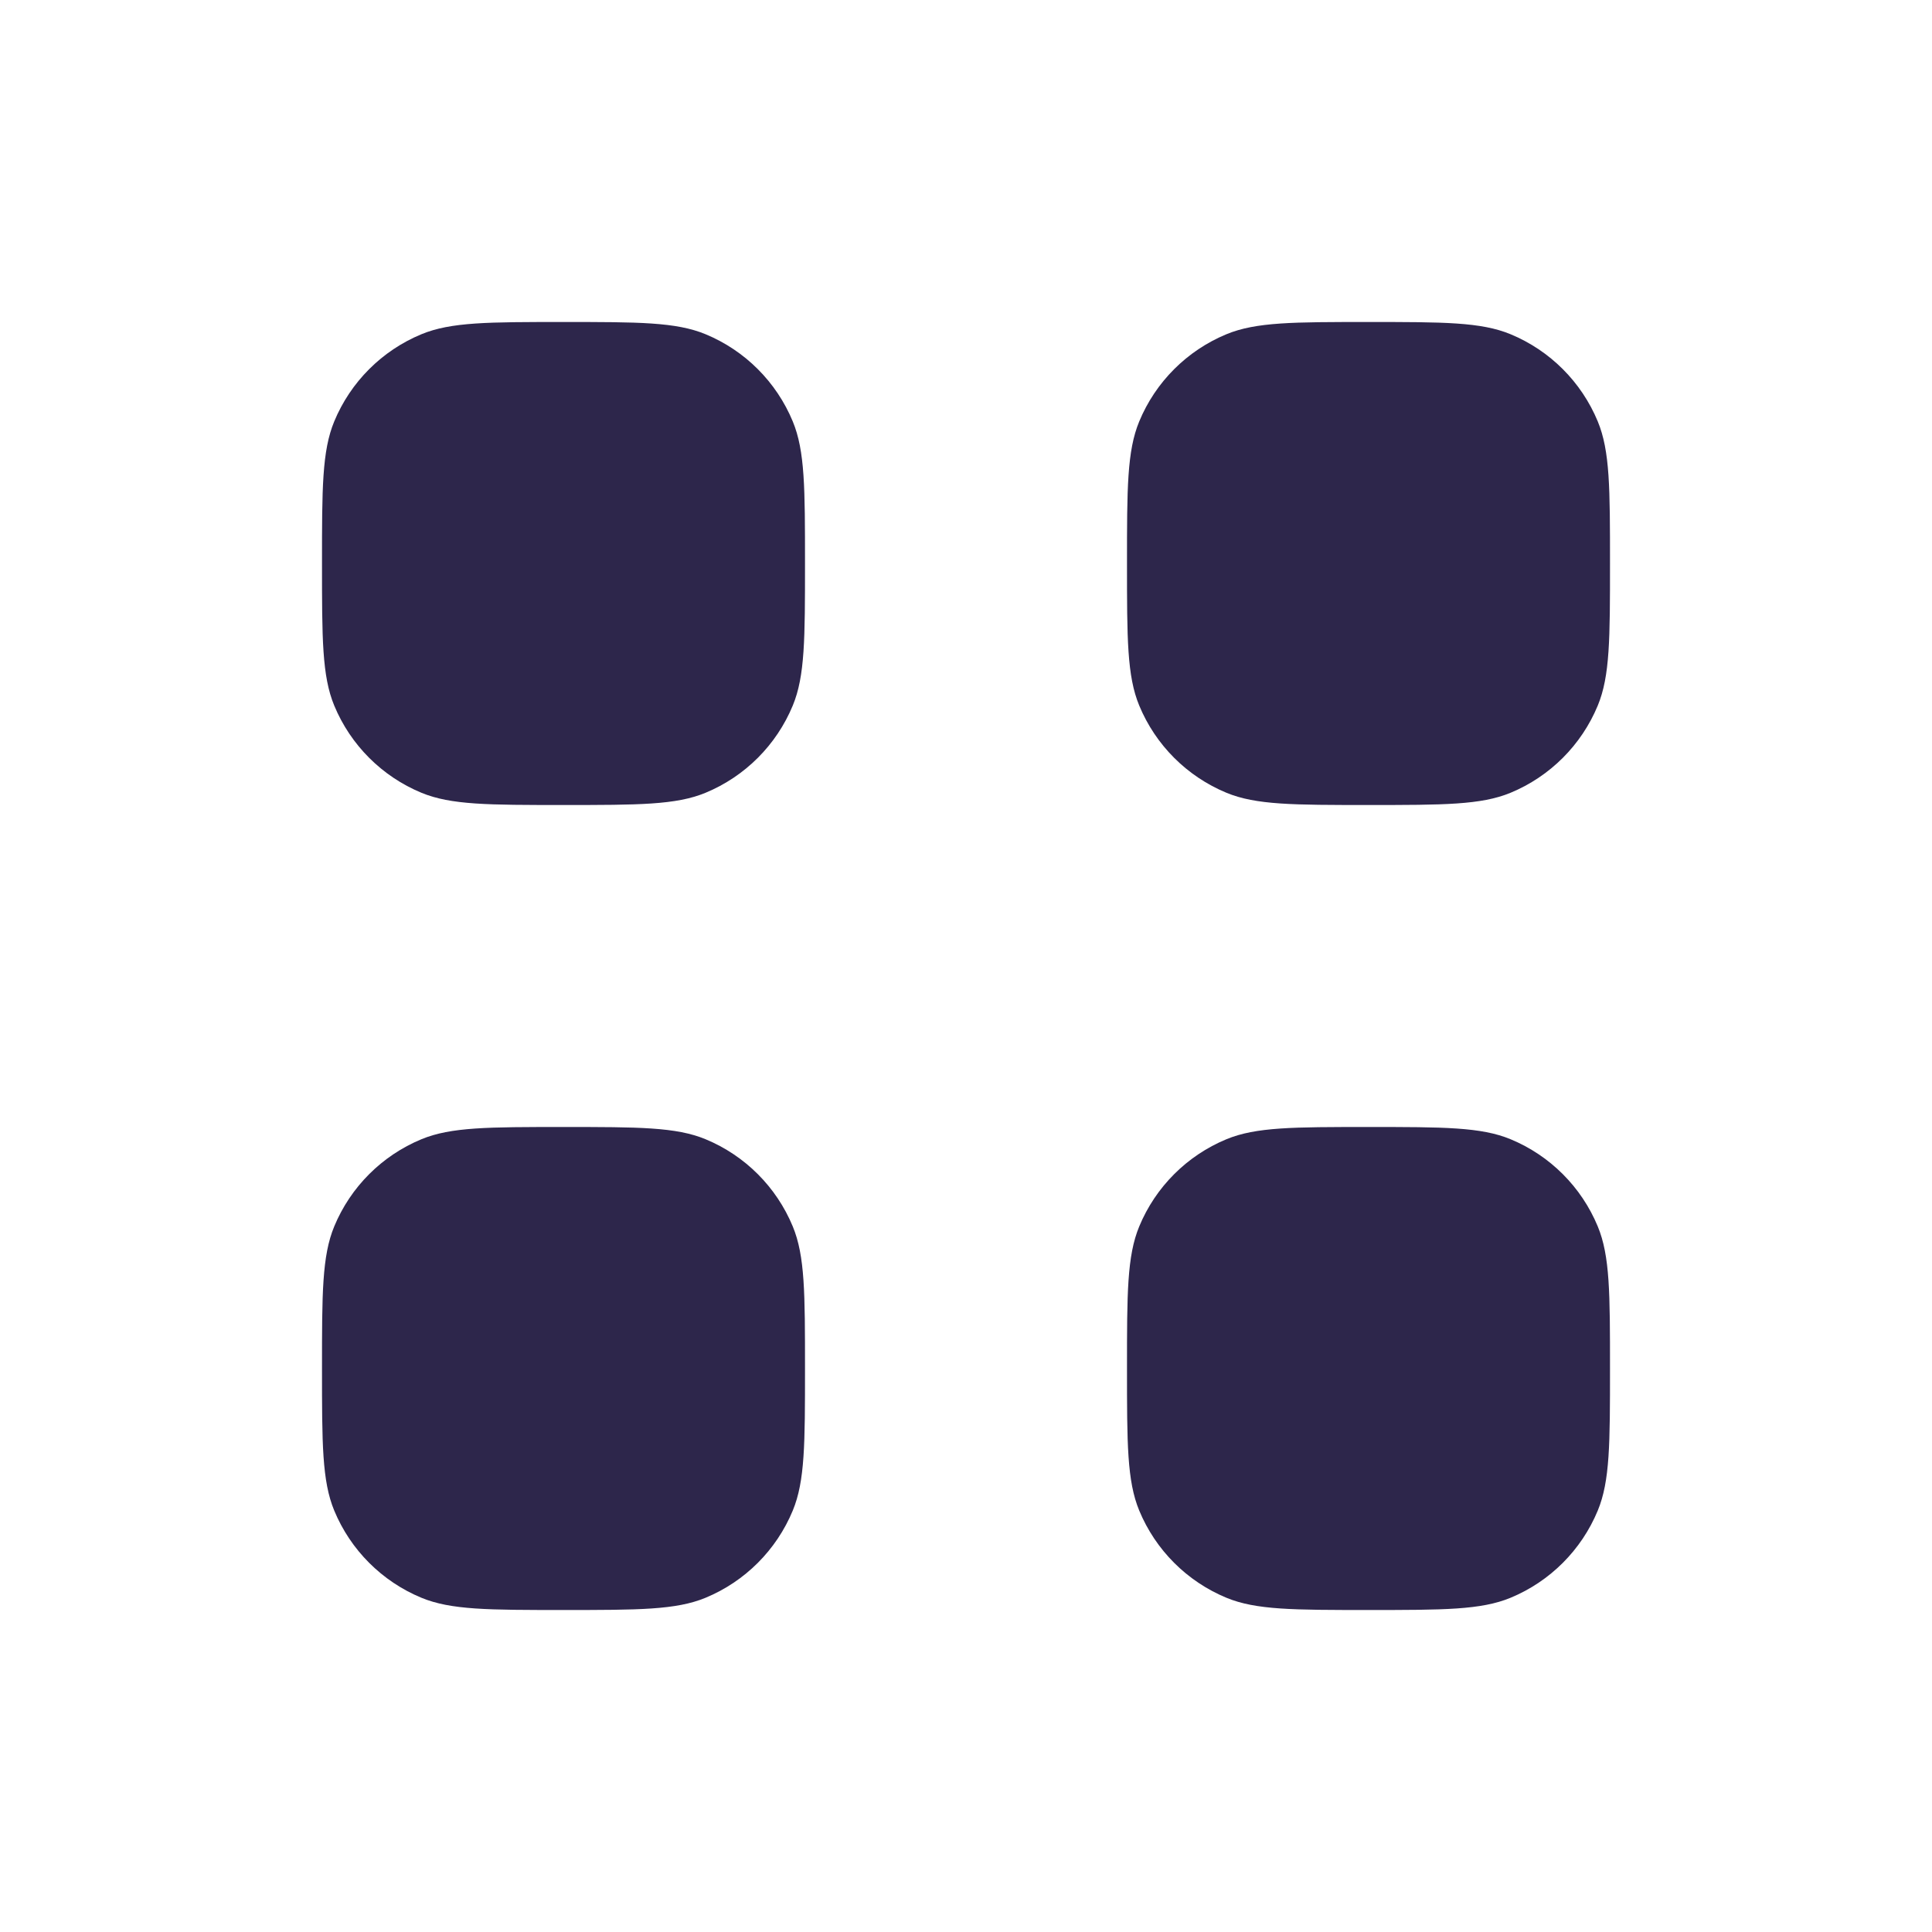 <svg xmlns="http://www.w3.org/2000/svg" width="24" height="24" viewBox="0 0 24 24">
  <defs/>
  <path fill="#2D264B" d="M4,7 C4,6.068 4,5.602 4.152,5.235 C4.355,4.745 4.745,4.355 5.235,4.152 C5.602,4 6.068,4 7,4 C7.932,4 8.398,4 8.765,4.152 C9.255,4.355 9.645,4.745 9.848,5.235 C10,5.602 10,6.068 10,7 C10,7.932 10,8.398 9.848,8.765 C9.645,9.255 9.255,9.645 8.765,9.848 C8.398,10 7.932,10 7,10 C6.068,10 5.602,10 5.235,9.848 C4.745,9.645 4.355,9.255 4.152,8.765 C4,8.398 4,7.932 4,7 Z"/>
  <path fill="#2D264B" d="M14,7 C14,6.068 14,5.602 14.152,5.235 C14.355,4.745 14.745,4.355 15.235,4.152 C15.602,4 16.068,4 17,4 C17.932,4 18.398,4 18.765,4.152 C19.255,4.355 19.645,4.745 19.848,5.235 C20,5.602 20,6.068 20,7 C20,7.932 20,8.398 19.848,8.765 C19.645,9.255 19.255,9.645 18.765,9.848 C18.398,10 17.932,10 17,10 C16.068,10 15.602,10 15.235,9.848 C14.745,9.645 14.355,9.255 14.152,8.765 C14,8.398 14,7.932 14,7 Z"/>
  <path fill="#2D264B" d="M4,17 C4,16.068 4,15.602 4.152,15.235 C4.355,14.745 4.745,14.355 5.235,14.152 C5.602,14 6.068,14 7,14 C7.932,14 8.398,14 8.765,14.152 C9.255,14.355 9.645,14.745 9.848,15.235 C10,15.602 10,16.068 10,17 C10,17.932 10,18.398 9.848,18.765 C9.645,19.255 9.255,19.645 8.765,19.848 C8.398,20 7.932,20 7,20 C6.068,20 5.602,20 5.235,19.848 C4.745,19.645 4.355,19.255 4.152,18.765 C4,18.398 4,17.932 4,17 Z"/>
  <path fill="#2D264B" d="M14,17 C14,16.068 14,15.602 14.152,15.235 C14.355,14.745 14.745,14.355 15.235,14.152 C15.602,14 16.068,14 17,14 C17.932,14 18.398,14 18.765,14.152 C19.255,14.355 19.645,14.745 19.848,15.235 C20,15.602 20,16.068 20,17 C20,17.932 20,18.398 19.848,18.765 C19.645,19.255 19.255,19.645 18.765,19.848 C18.398,20 17.932,20 17,20 C16.068,20 15.602,20 15.235,19.848 C14.745,19.645 14.355,19.255 14.152,18.765 C14,18.398 14,17.932 14,17 Z"/>
</svg>

